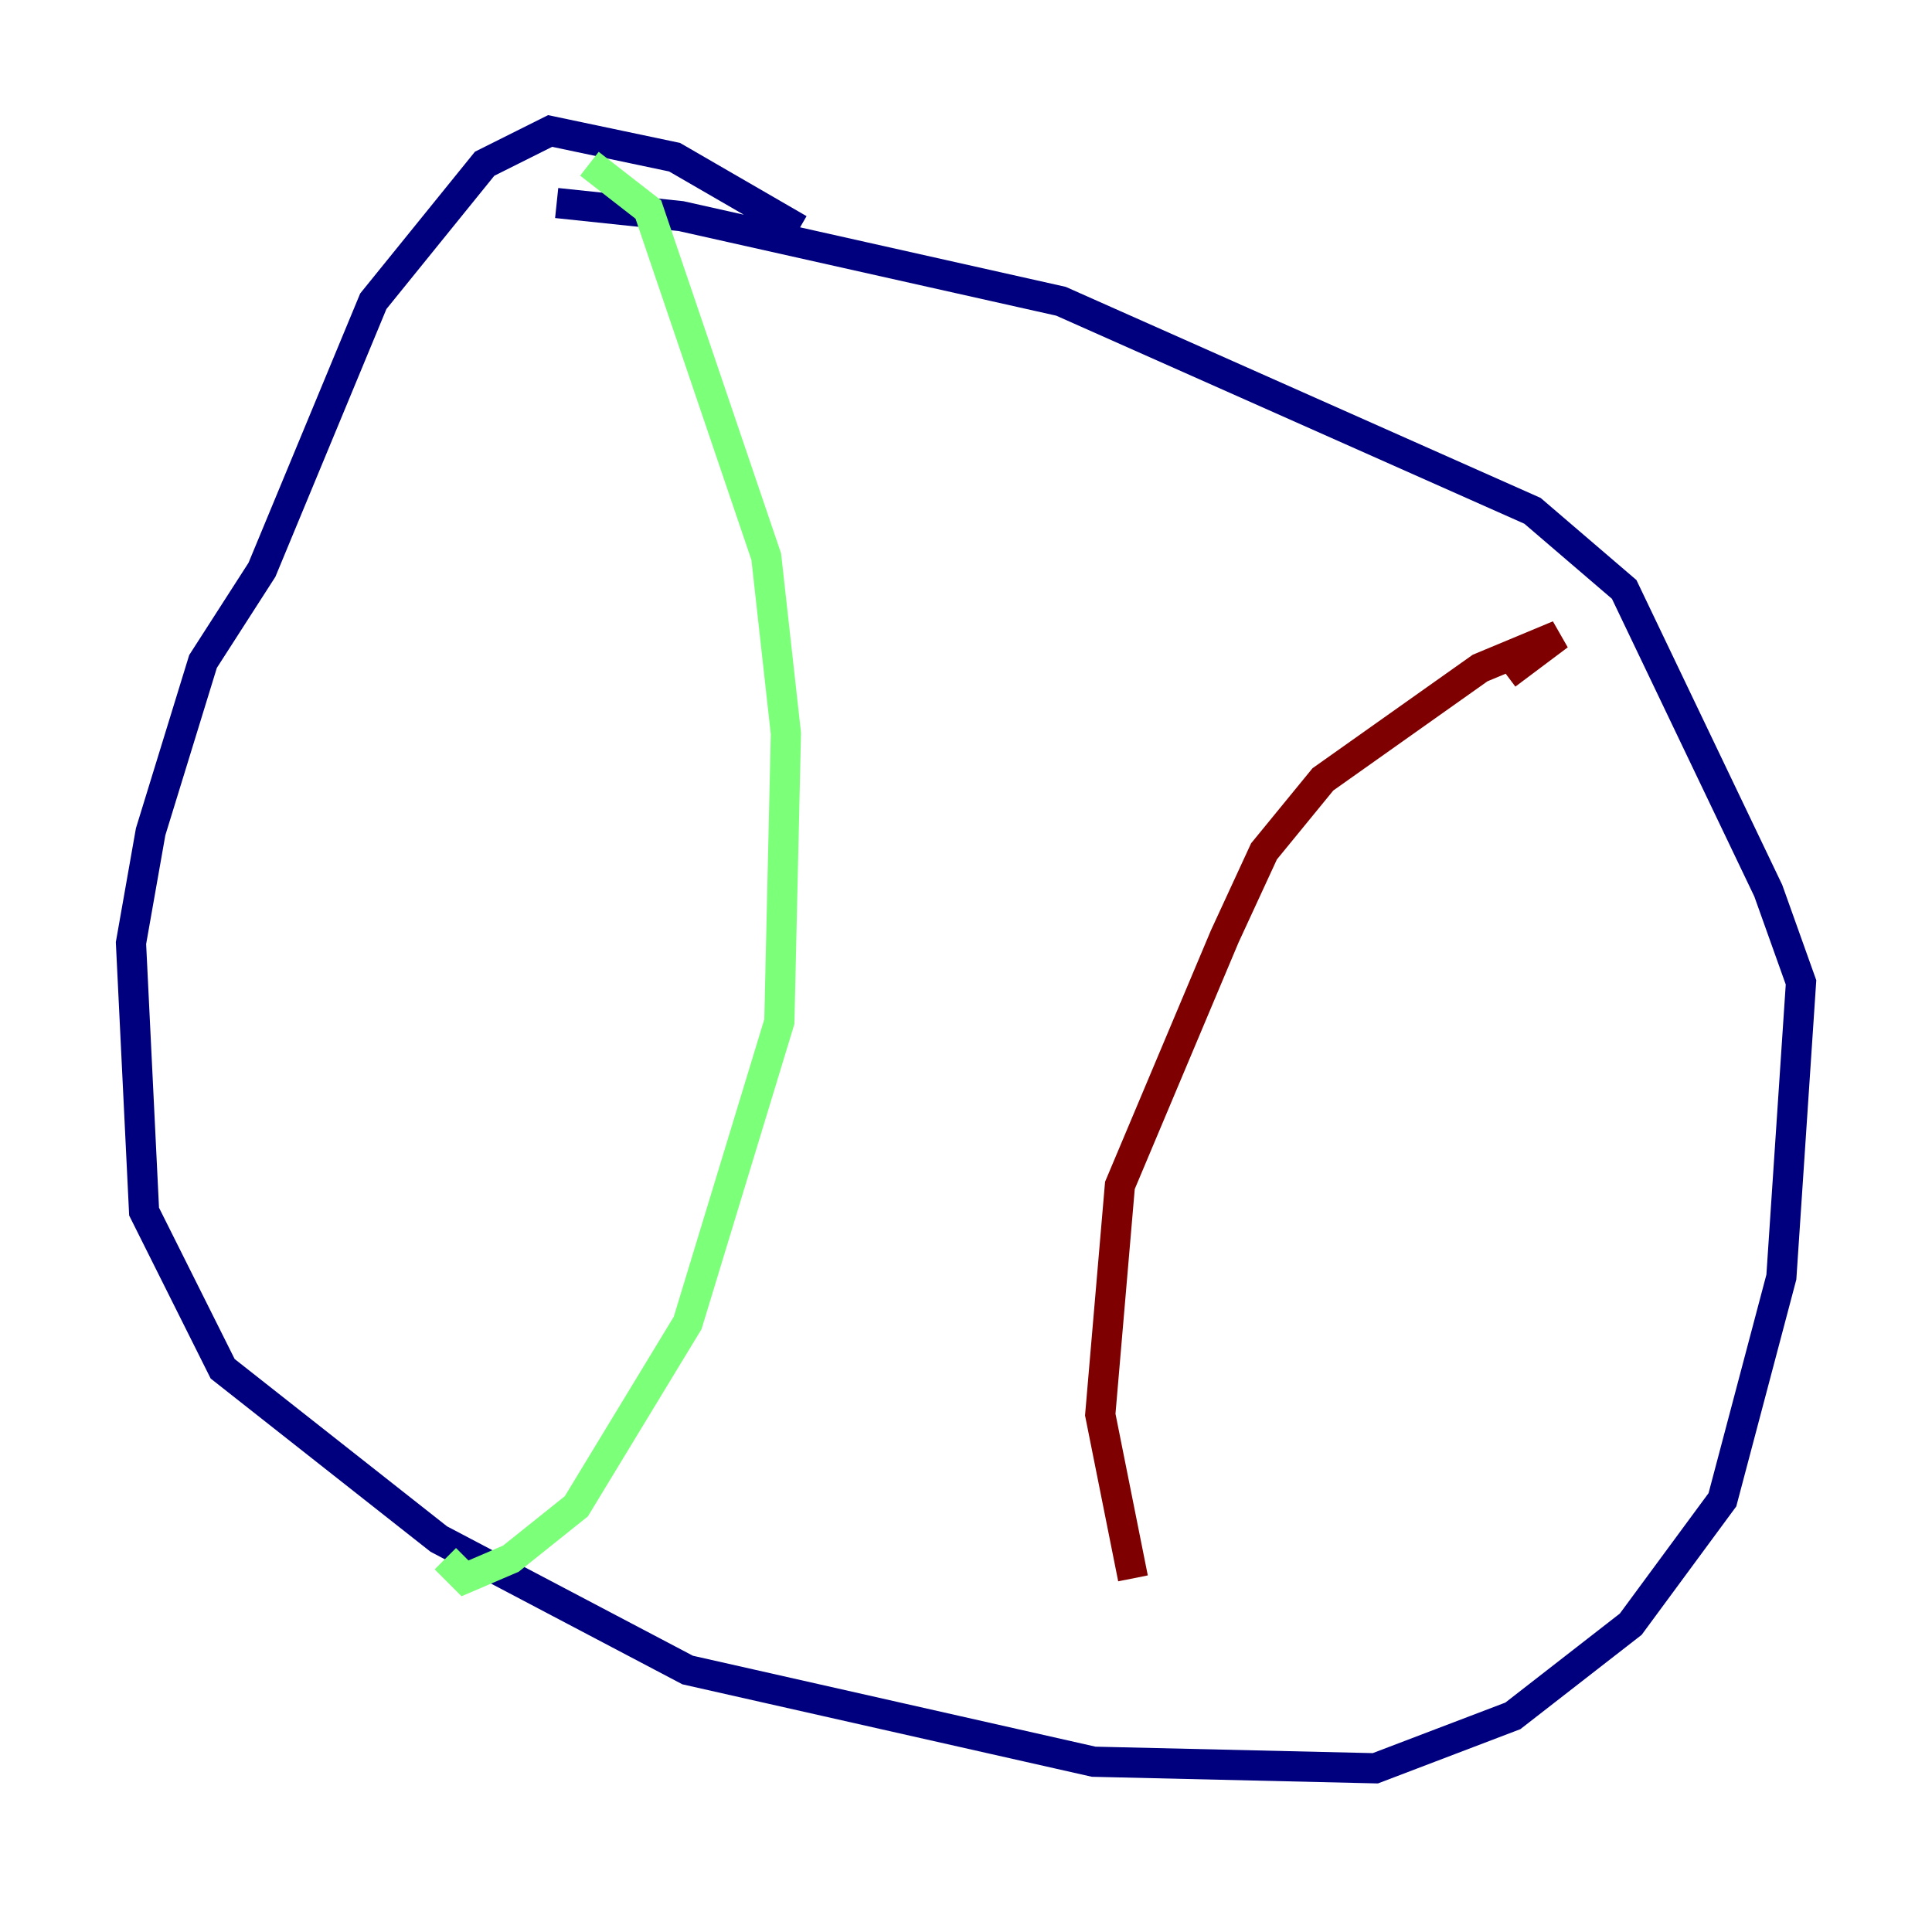 <?xml version="1.0" encoding="utf-8" ?>
<svg baseProfile="tiny" height="128" version="1.2" viewBox="0,0,128,128" width="128" xmlns="http://www.w3.org/2000/svg" xmlns:ev="http://www.w3.org/2001/xml-events" xmlns:xlink="http://www.w3.org/1999/xlink"><defs /><polyline fill="none" points="52.936,15.186 44.691,10.414 36.447,8.678 32.108,10.848 24.732,19.959 17.356,37.749 13.451,43.824 9.98,55.105 8.678,62.481 9.546,80.271 14.752,90.685 29.071,101.966 45.559,110.644 72.461,116.719 91.119,117.153 100.231,113.681 108.041,107.607 114.115,99.363 118.02,84.61 119.322,65.085 117.153,59.01 107.607,39.051 101.532,33.844 70.291,19.959 45.125,14.319 36.881,13.451" stroke="#00007f" stroke-width="2" /><polyline fill="none" points="39.051,10.848 42.956,13.885 50.766,36.881 52.068,48.597 51.634,67.688 45.559,87.647 38.183,99.797 33.844,103.268 30.807,104.57 29.505,103.268" stroke="#7cff79" stroke-width="2" /><polyline fill="none" points="99.797,44.691 103.268,42.088 98.061,44.258 87.647,51.634 83.742,56.407 81.139,62.047 74.197,78.536 72.895,93.722 75.064,104.57" stroke="#7f0000" stroke-width="2" /></svg>